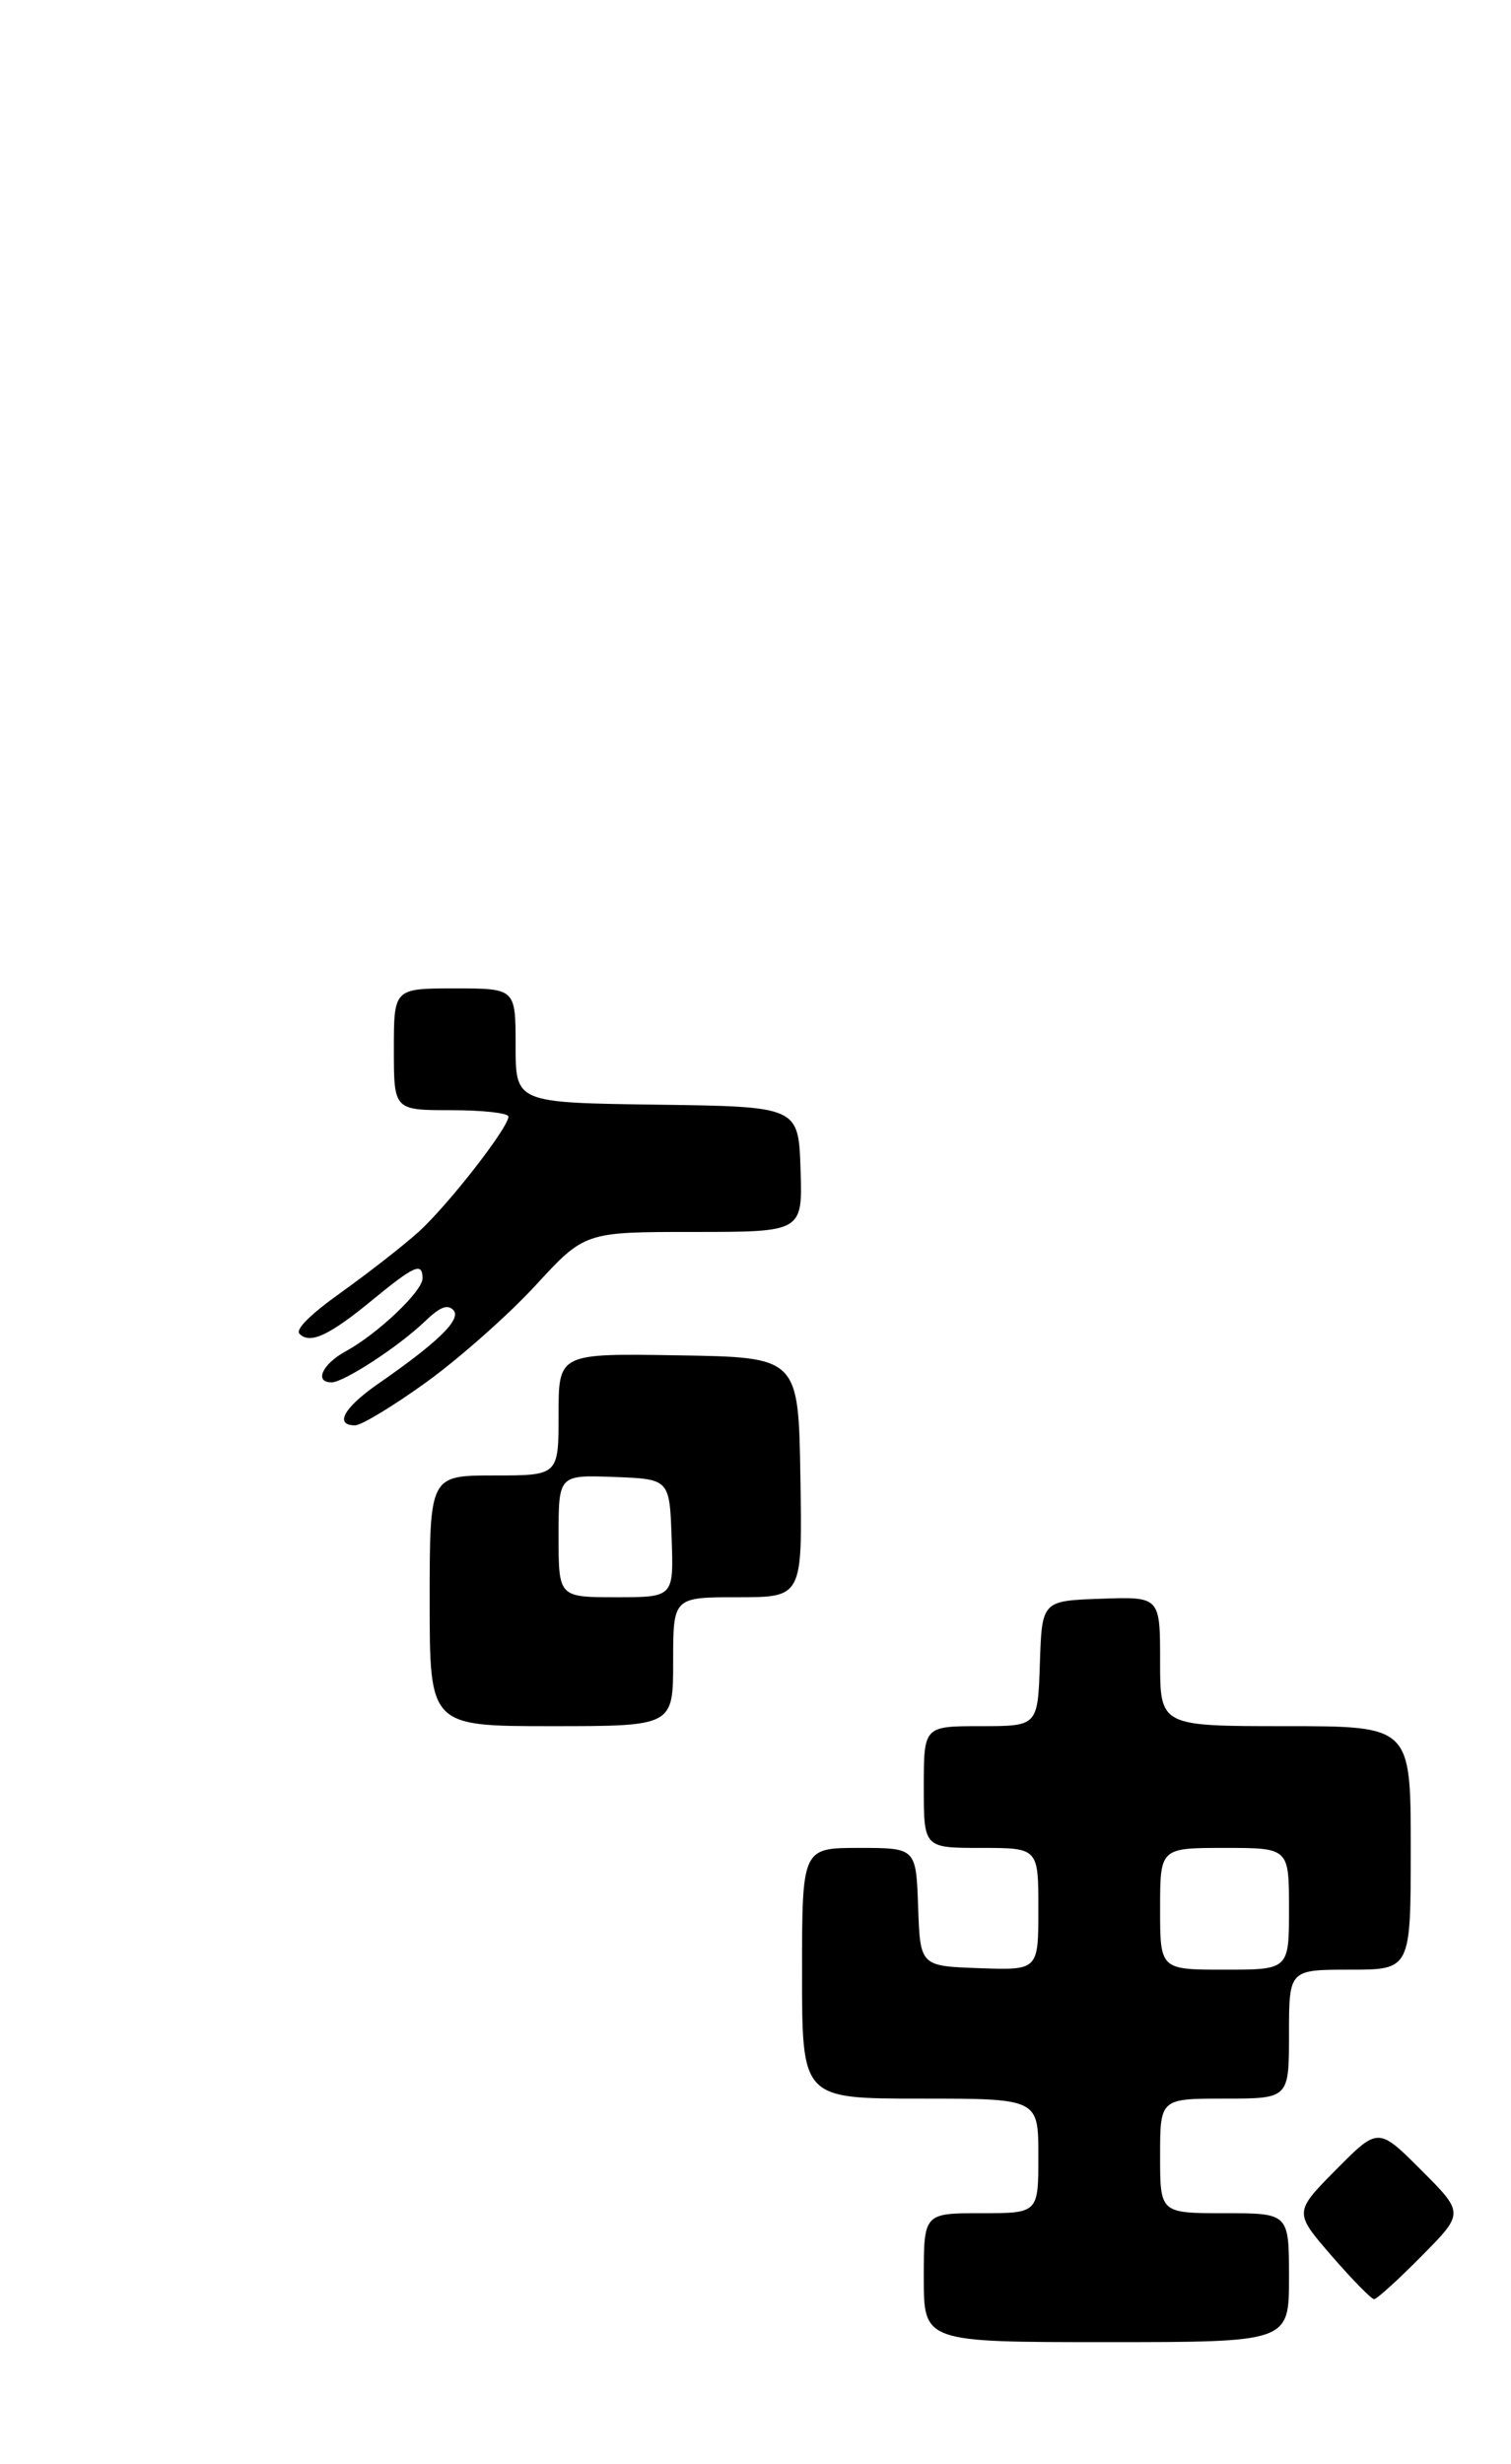 <?xml version="1.0" encoding="UTF-8" standalone="no"?>
<!DOCTYPE svg PUBLIC "-//W3C//DTD SVG 1.1//EN" "http://www.w3.org/Graphics/SVG/1.1/DTD/svg11.dtd" >
<svg xmlns="http://www.w3.org/2000/svg" xmlns:xlink="http://www.w3.org/1999/xlink" version="1.1" viewBox="0 0 211 344">
 <g >
 <path fill="currentColor"
d=" M 180.00 318.00 C 180.00 309.00 180.00 309.00 171.00 309.00 C 162.00 309.00 162.00 309.00 162.00 301.00 C 162.00 293.00 162.00 293.00 171.00 293.00 C 180.00 293.00 180.00 293.00 180.00 284.00 C 180.00 275.00 180.00 275.00 188.50 275.00 C 197.00 275.00 197.00 275.00 197.00 258.00 C 197.00 241.00 197.00 241.00 179.50 241.00 C 162.00 241.00 162.00 241.00 162.00 231.96 C 162.00 222.92 162.00 222.92 153.75 223.21 C 145.50 223.50 145.50 223.50 145.21 232.25 C 144.92 241.00 144.92 241.00 136.96 241.00 C 129.00 241.00 129.00 241.00 129.00 249.50 C 129.00 258.00 129.00 258.00 137.00 258.00 C 145.00 258.00 145.00 258.00 145.00 266.54 C 145.00 275.08 145.00 275.08 136.75 274.79 C 128.50 274.50 128.50 274.50 128.21 266.25 C 127.92 258.00 127.92 258.00 119.96 258.00 C 112.00 258.00 112.00 258.00 112.00 275.50 C 112.00 293.00 112.00 293.00 128.50 293.00 C 145.00 293.00 145.00 293.00 145.00 301.00 C 145.00 309.00 145.00 309.00 137.00 309.00 C 129.00 309.00 129.00 309.00 129.00 318.00 C 129.00 327.00 129.00 327.00 154.50 327.00 C 180.00 327.00 180.00 327.00 180.00 318.00 Z  M 198.51 314.99 C 204.46 308.98 204.46 308.98 198.46 302.98 C 192.46 296.98 192.46 296.98 186.57 302.92 C 180.69 308.87 180.69 308.87 185.94 314.94 C 188.83 318.27 191.50 321.00 191.88 321.00 C 192.26 321.00 195.24 318.30 198.51 314.99 Z  M 94.00 232.00 C 94.00 223.00 94.00 223.00 103.02 223.00 C 112.05 223.00 112.05 223.00 111.77 206.25 C 111.50 189.50 111.50 189.50 94.75 189.23 C 78.00 188.95 78.00 188.95 78.00 197.48 C 78.00 206.00 78.00 206.00 69.00 206.00 C 60.00 206.00 60.00 206.00 60.00 223.50 C 60.00 241.00 60.00 241.00 77.00 241.00 C 94.00 241.00 94.00 241.00 94.00 232.00 Z  M 59.53 192.98 C 64.12 189.66 70.98 183.59 74.77 179.48 C 81.65 172.00 81.65 172.00 96.87 172.00 C 112.08 172.00 112.08 172.00 111.79 163.25 C 111.50 154.50 111.50 154.50 91.75 154.23 C 72.00 153.96 72.00 153.96 72.00 145.98 C 72.00 138.00 72.00 138.00 63.50 138.00 C 55.00 138.00 55.00 138.00 55.00 146.50 C 55.00 155.00 55.00 155.00 63.00 155.00 C 67.40 155.00 71.00 155.40 71.00 155.89 C 71.00 157.45 62.48 168.37 58.42 172.02 C 56.26 173.96 51.43 177.73 47.68 180.41 C 43.31 183.53 41.21 185.61 41.83 186.23 C 43.30 187.70 45.96 186.47 51.99 181.51 C 57.91 176.65 59.00 176.18 59.00 178.49 C 59.00 180.29 52.72 186.24 48.25 188.68 C 45.00 190.46 43.85 193.00 46.30 193.00 C 48.01 193.00 55.73 187.96 59.33 184.49 C 61.43 182.48 62.46 182.06 63.29 182.89 C 64.53 184.13 61.25 187.35 52.78 193.22 C 48.01 196.53 46.65 199.00 49.59 199.00 C 50.47 199.00 54.94 196.29 59.53 192.98 Z  M 162.00 266.50 C 162.00 258.00 162.00 258.00 171.00 258.00 C 180.00 258.00 180.00 258.00 180.00 266.50 C 180.00 275.00 180.00 275.00 171.00 275.00 C 162.00 275.00 162.00 275.00 162.00 266.50 Z  M 78.00 214.46 C 78.00 205.92 78.00 205.92 85.75 206.21 C 93.50 206.50 93.50 206.50 93.79 214.75 C 94.08 223.00 94.08 223.00 86.04 223.00 C 78.00 223.00 78.00 223.00 78.00 214.46 Z "/>
</g>
</svg>